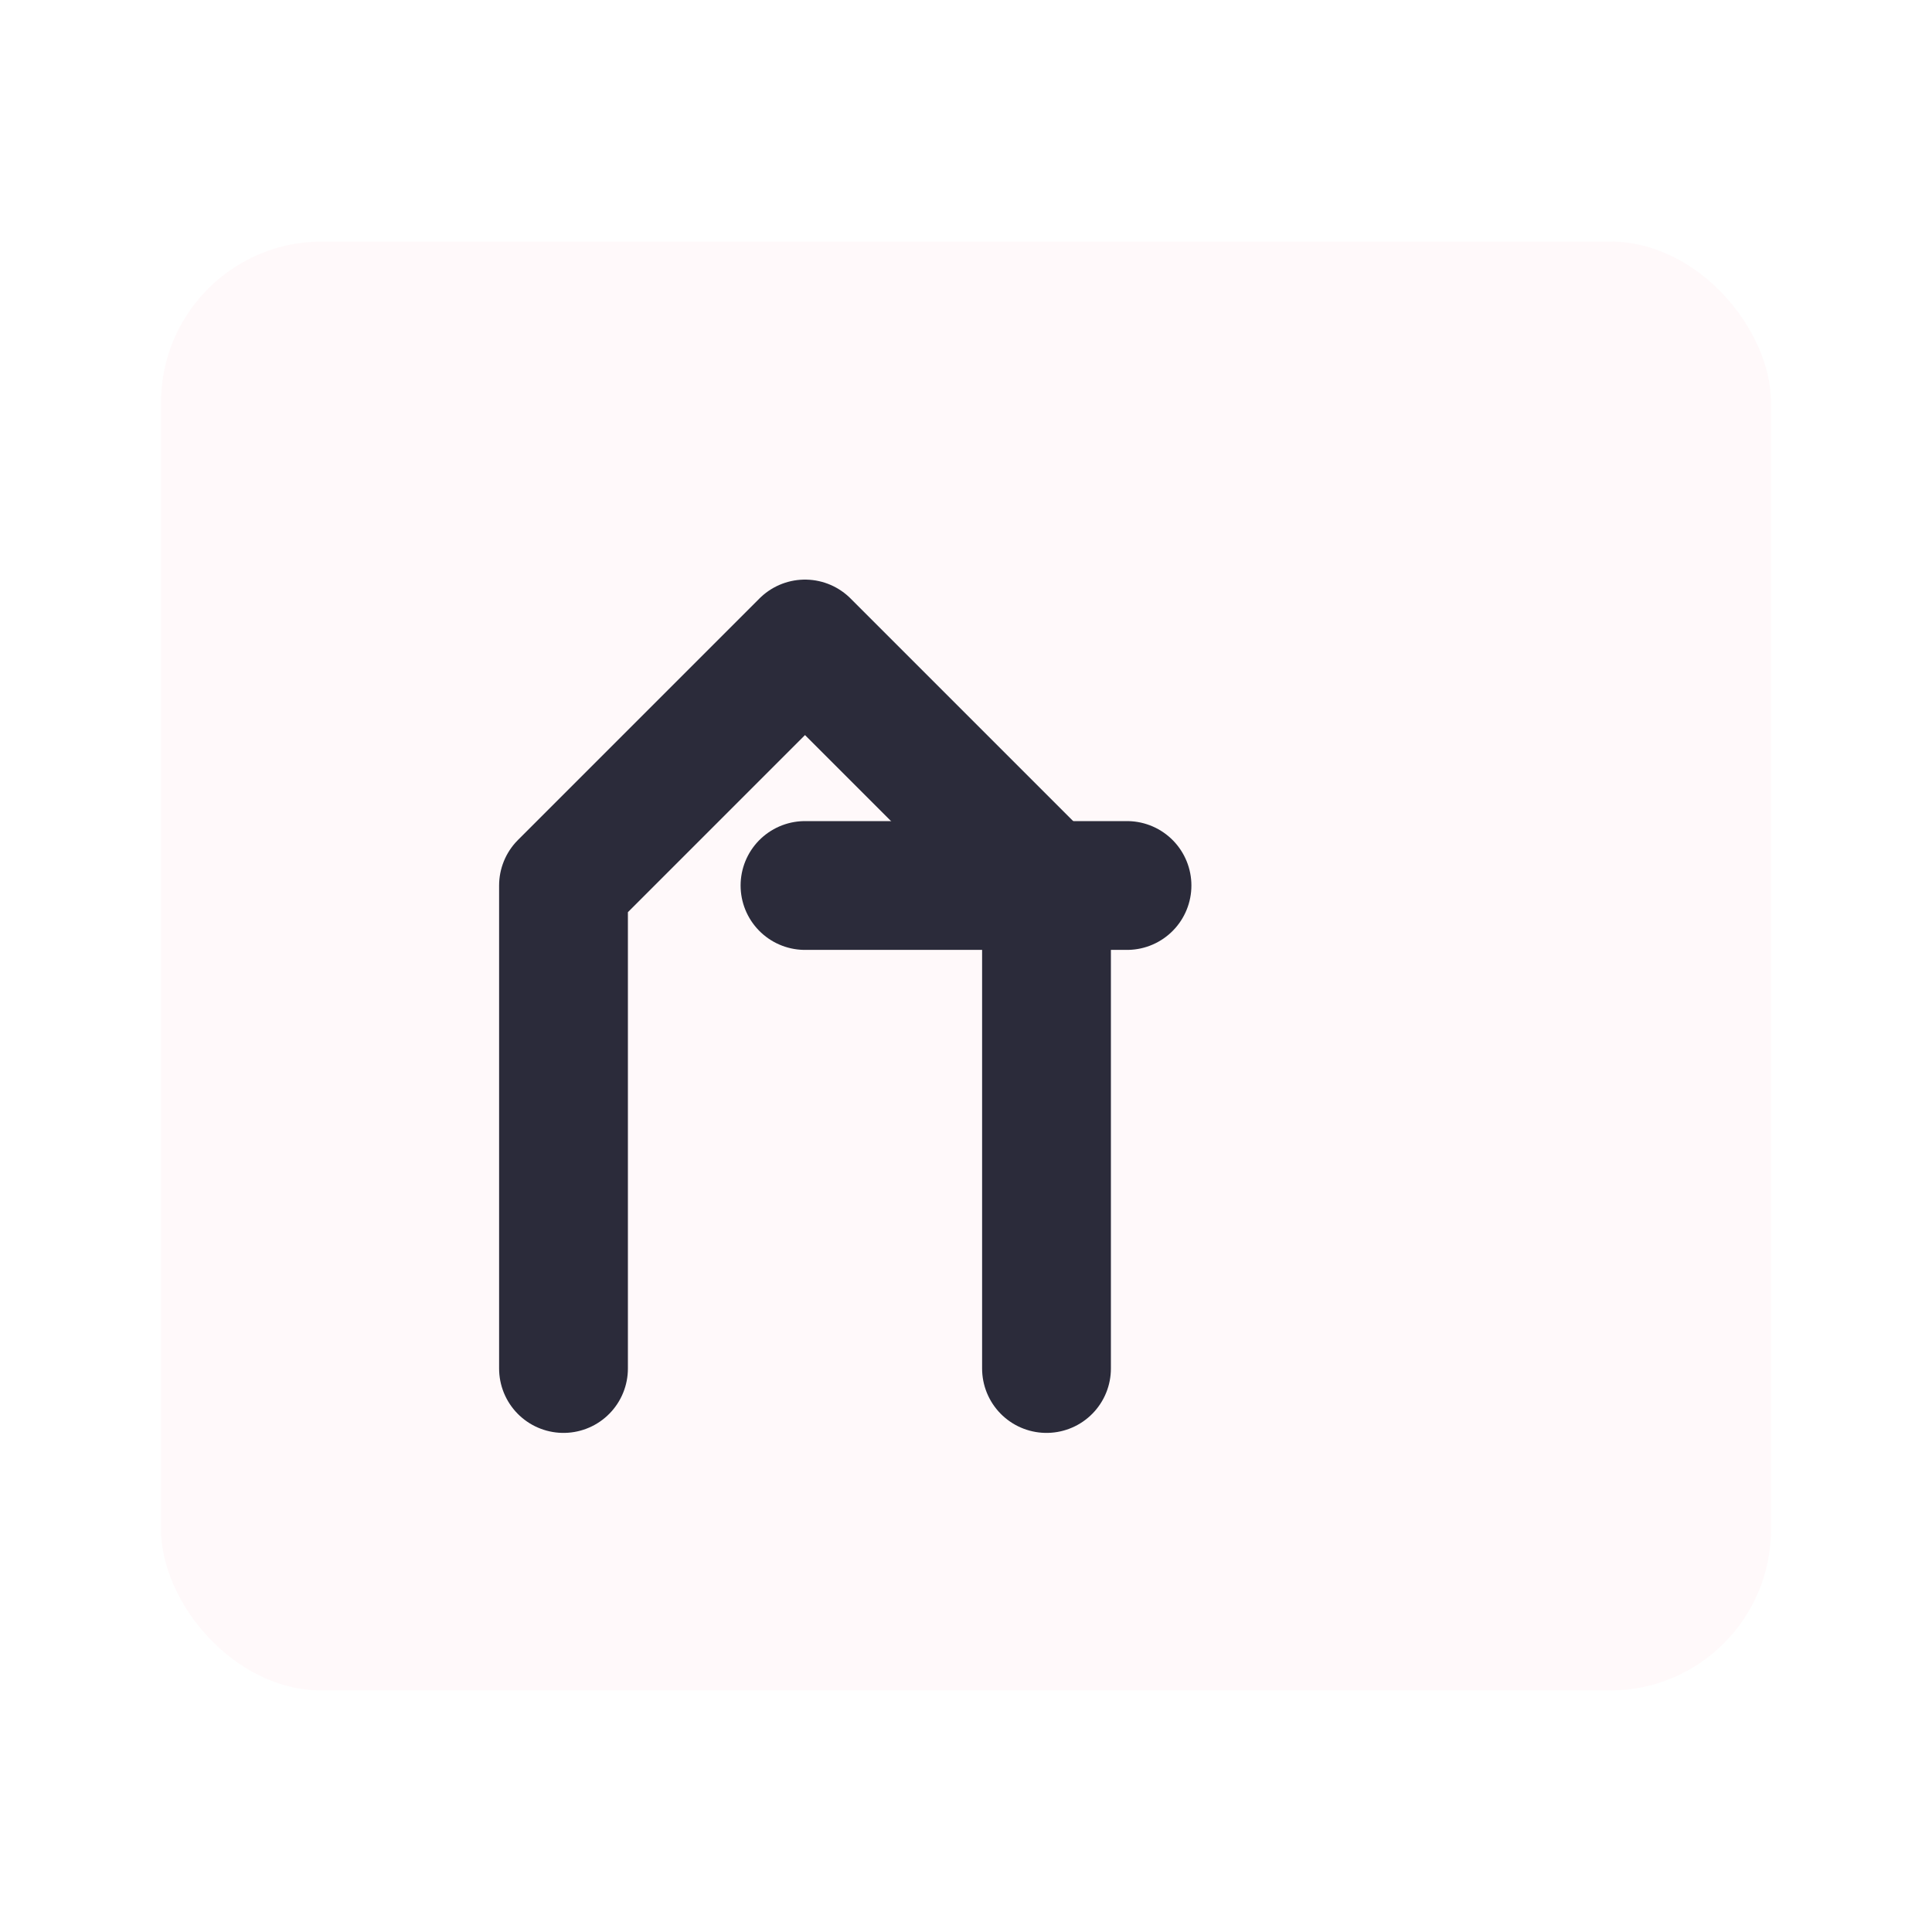 <svg xmlns="http://www.w3.org/2000/svg" width="128" height="128" viewBox="0 0 24 24" fill="none">
  <rect x="2" y="3" width="20" height="18" rx="2" fill="#FFD1DC" opacity="0.14"></rect>
  <g stroke="#2b2b3a" stroke-width="1.6" stroke-linecap="round" stroke-linejoin="round">
    <path d="M7 17v-6l3-3 3 3v6"/>
    <path d="M10 11h4"/>
  </g>
</svg>
